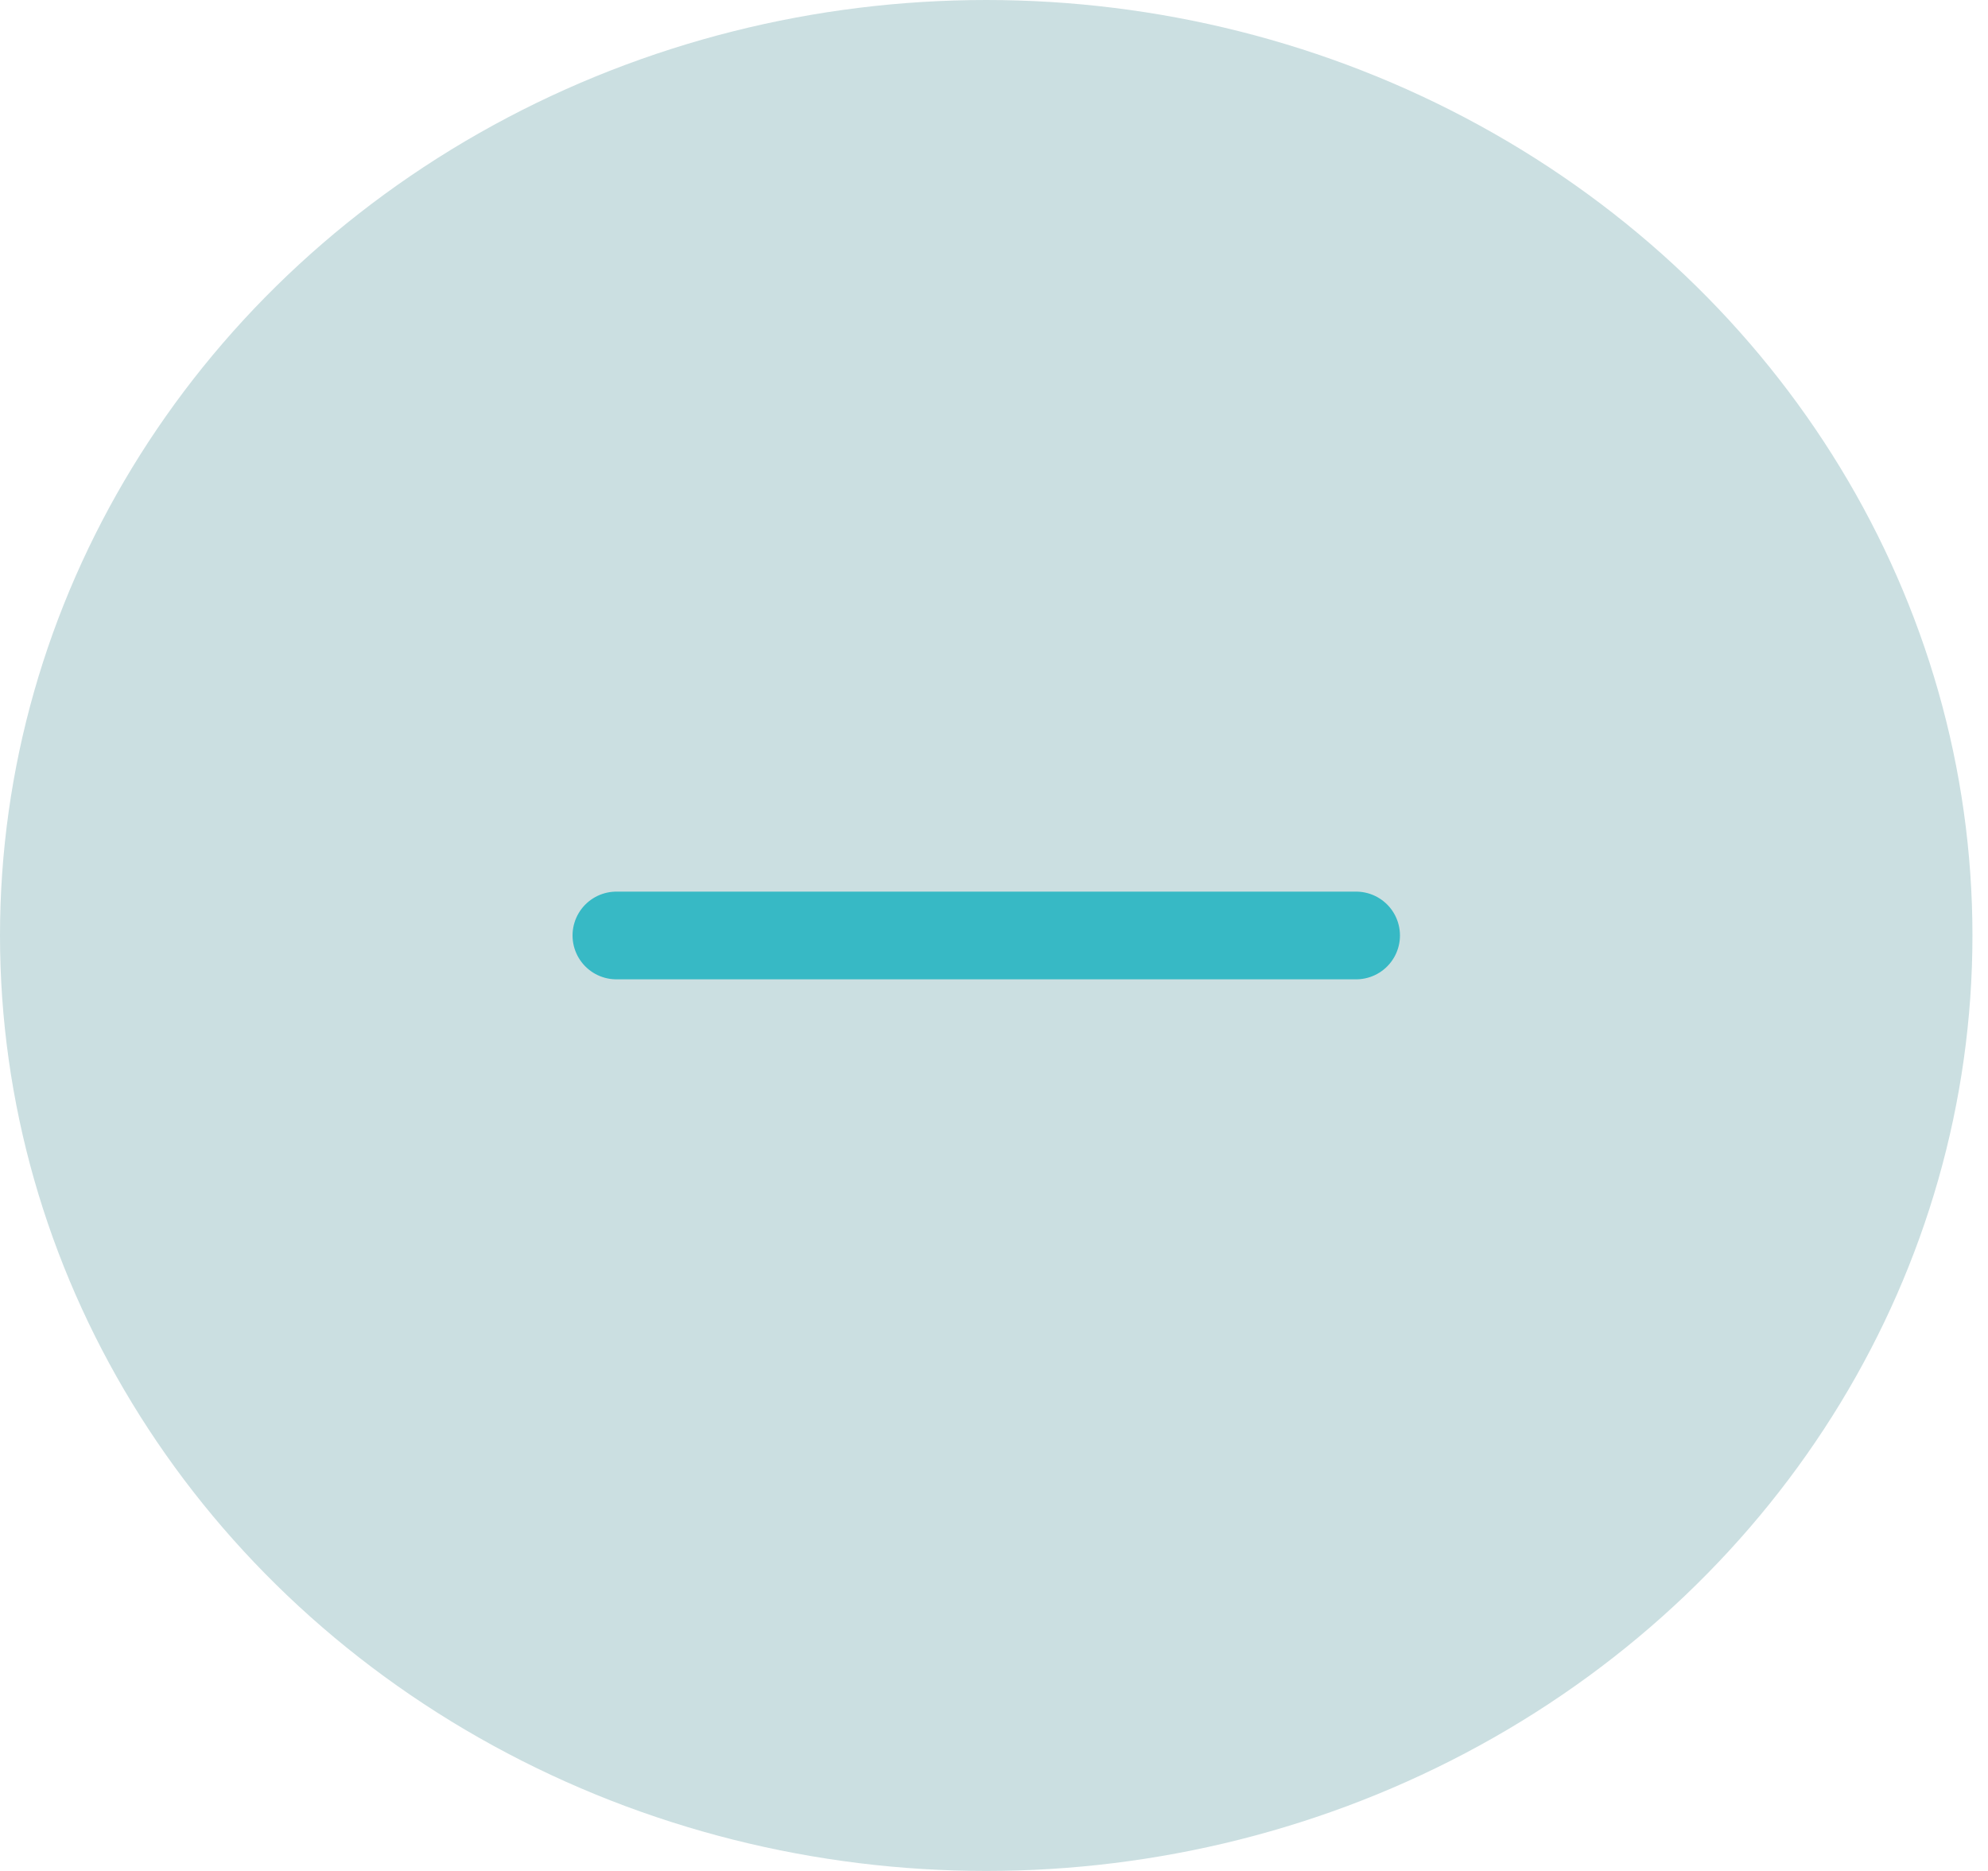<svg width="34" height="32" viewbox="0 0 34 32" fill="none" xmlns="http://www.w3.org/2000/svg">
	<ellipse cx="16.867" cy="16" rx="16.867" ry="16" fill="#CBDFE1" />
	<path d="M10.542 16H23.193" stroke="#37B9C5" stroke-width="1.5" stroke-linecap="round" stroke-linejoin="round" />
</svg>
